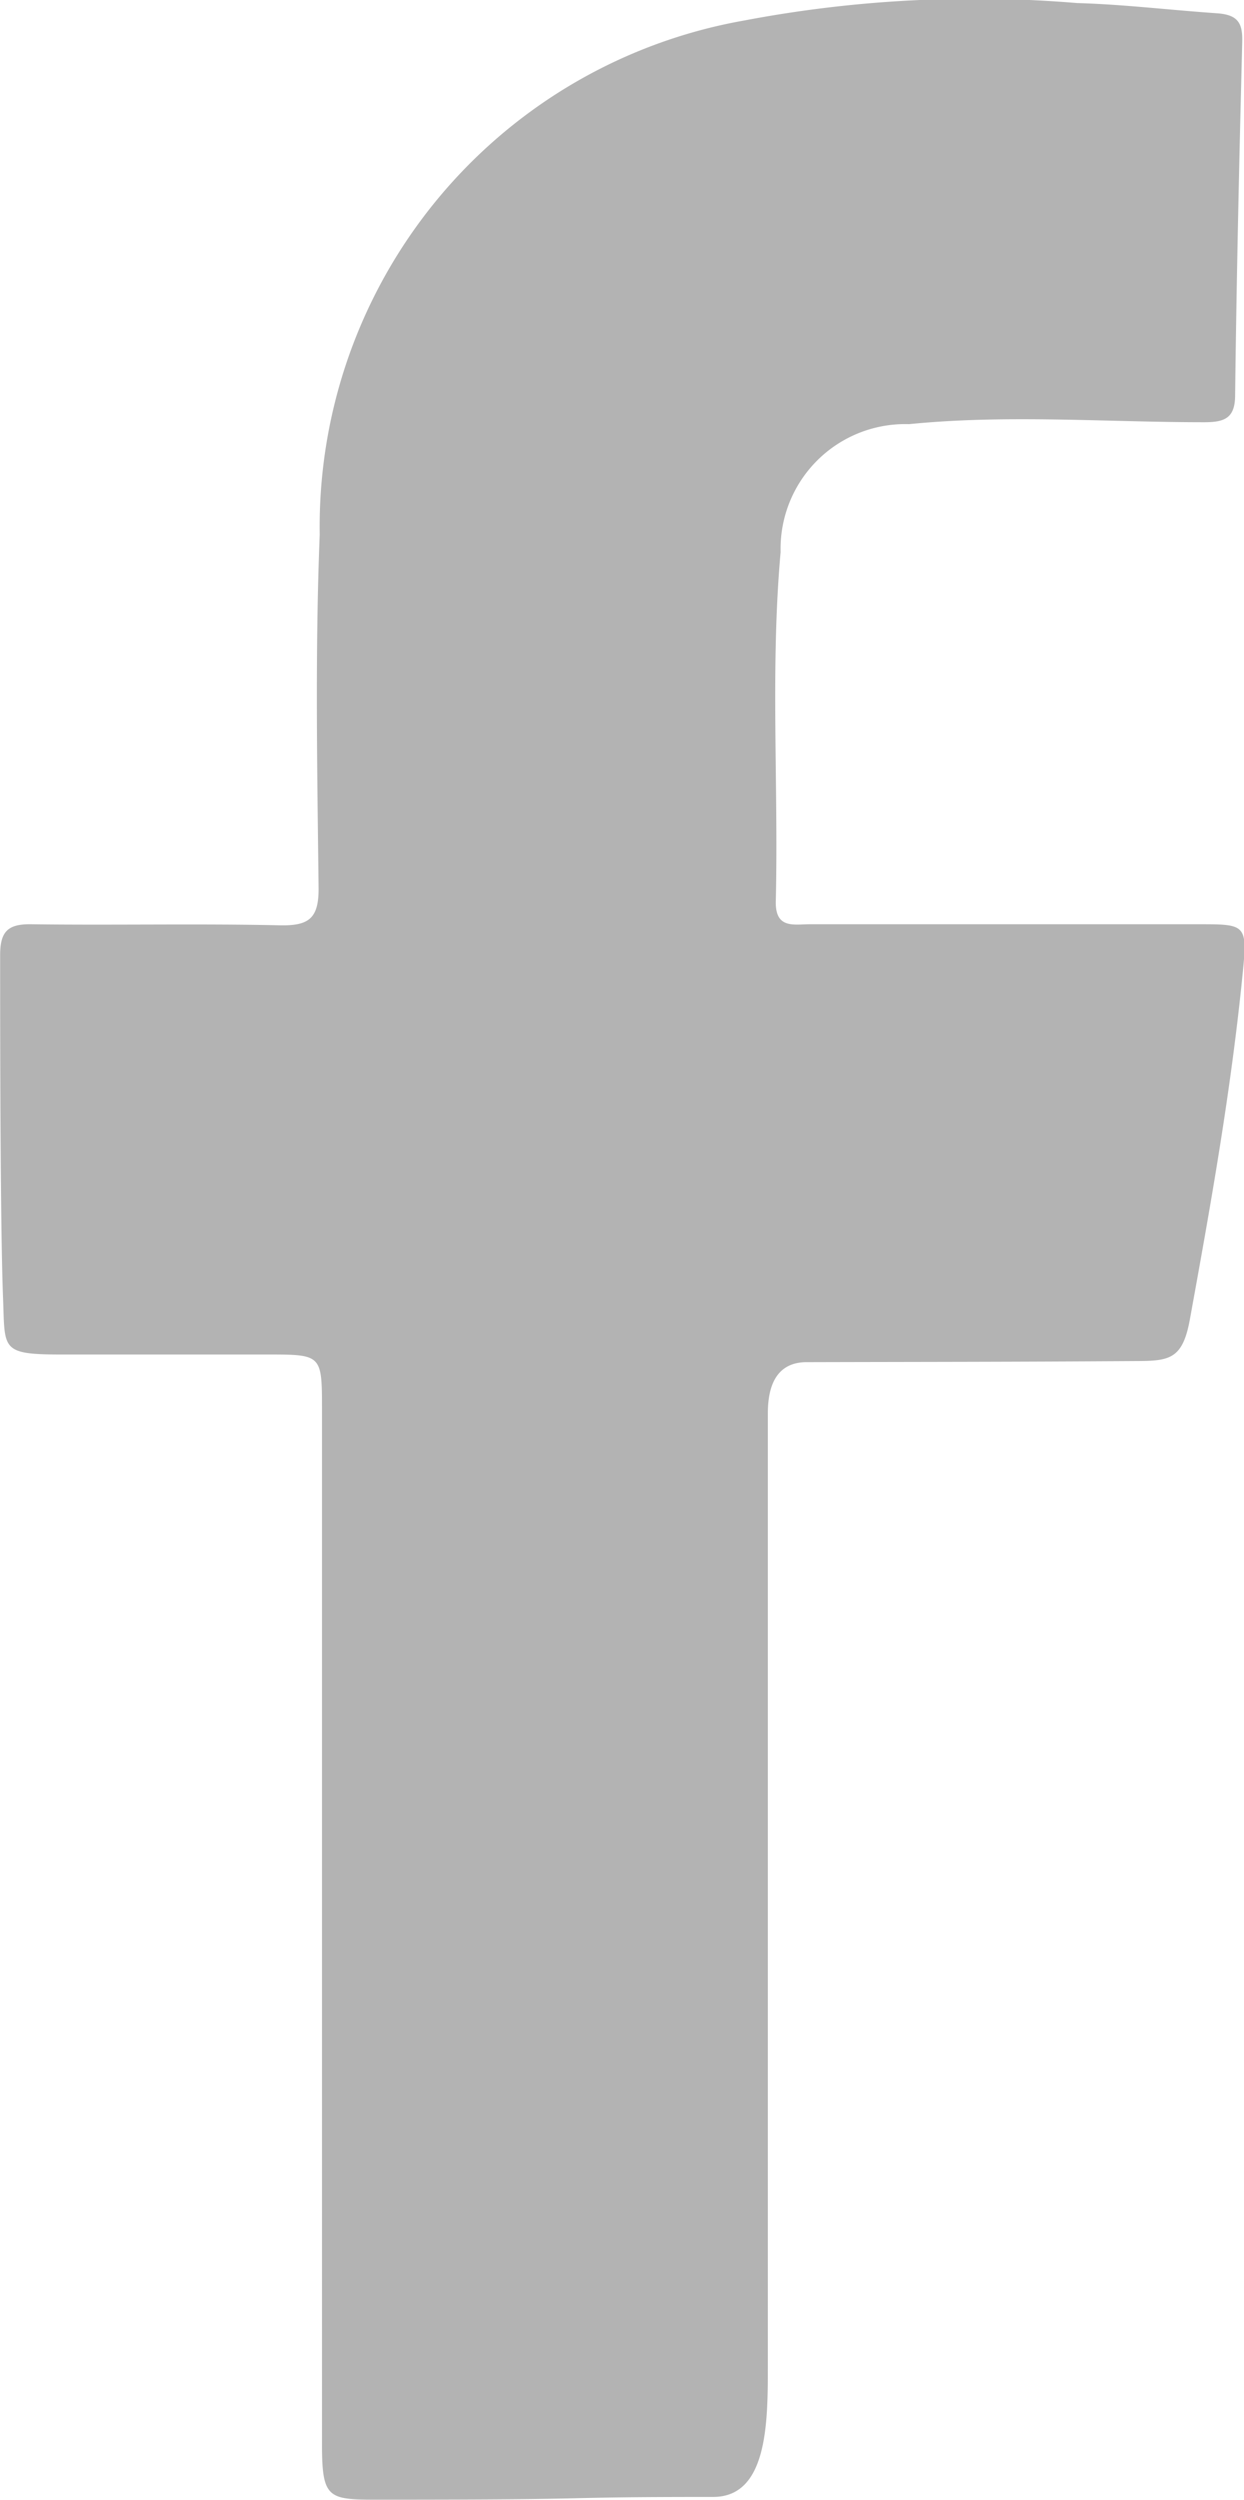 <svg id="Group_760" data-name="Group 760" xmlns="http://www.w3.org/2000/svg" width="17.517" height="35.186" viewBox="0 0 17.517 35.186">
  <g id="Group_759" data-name="Group 759" transform="translate(0)">
    <path id="Path_577" data-name="Path 577" d="M3977.174,1112.866c-.489.014-.525.485-.525.734q0,6.719,0,13.438c0,.785-.015,1.8-.769,1.8-2.433,0-1.282.039-4.622.039-.792,0-.886.019-.887-.772q0-7.3,0-14.6c0-.733-.013-.746-.729-.747-1.21,0-1.744,0-2.954,0-.849,0-.78-.078-.808-.791-.041-1.044-.041-3.975-.041-4.83,0-.332.107-.44.438-.435,1.167.016,2.333-.011,3.5.015.414.009.551-.1.546-.533-.019-1.656-.05-3.314.016-4.968a7.235,7.235,0,0,1,5.975-7.234,17.38,17.38,0,0,1,4.69-.246c.657.019,1.246.093,1.97.144.3.021.362.142.355.407-.042,1.656-.08,3.311-.1,4.967,0,.329-.152.382-.437.382-1.385,0-2.771-.111-4.154.027a1.755,1.755,0,0,0-1.809,1.8c-.146,1.635-.029,3.277-.068,4.915-.009.393.254.324.48.324q2.738,0,5.476,0c.652,0,.687,0,.621.666-.168,1.706-.466,3.353-.747,4.9-.1.544-.278.58-.729.582C3979.9,1112.863,3979.05,1112.861,3977.174,1112.866Z" transform="translate(-3965.837 -1093.693)" fill="#b3b3b3"/>
  </g>
</svg>
